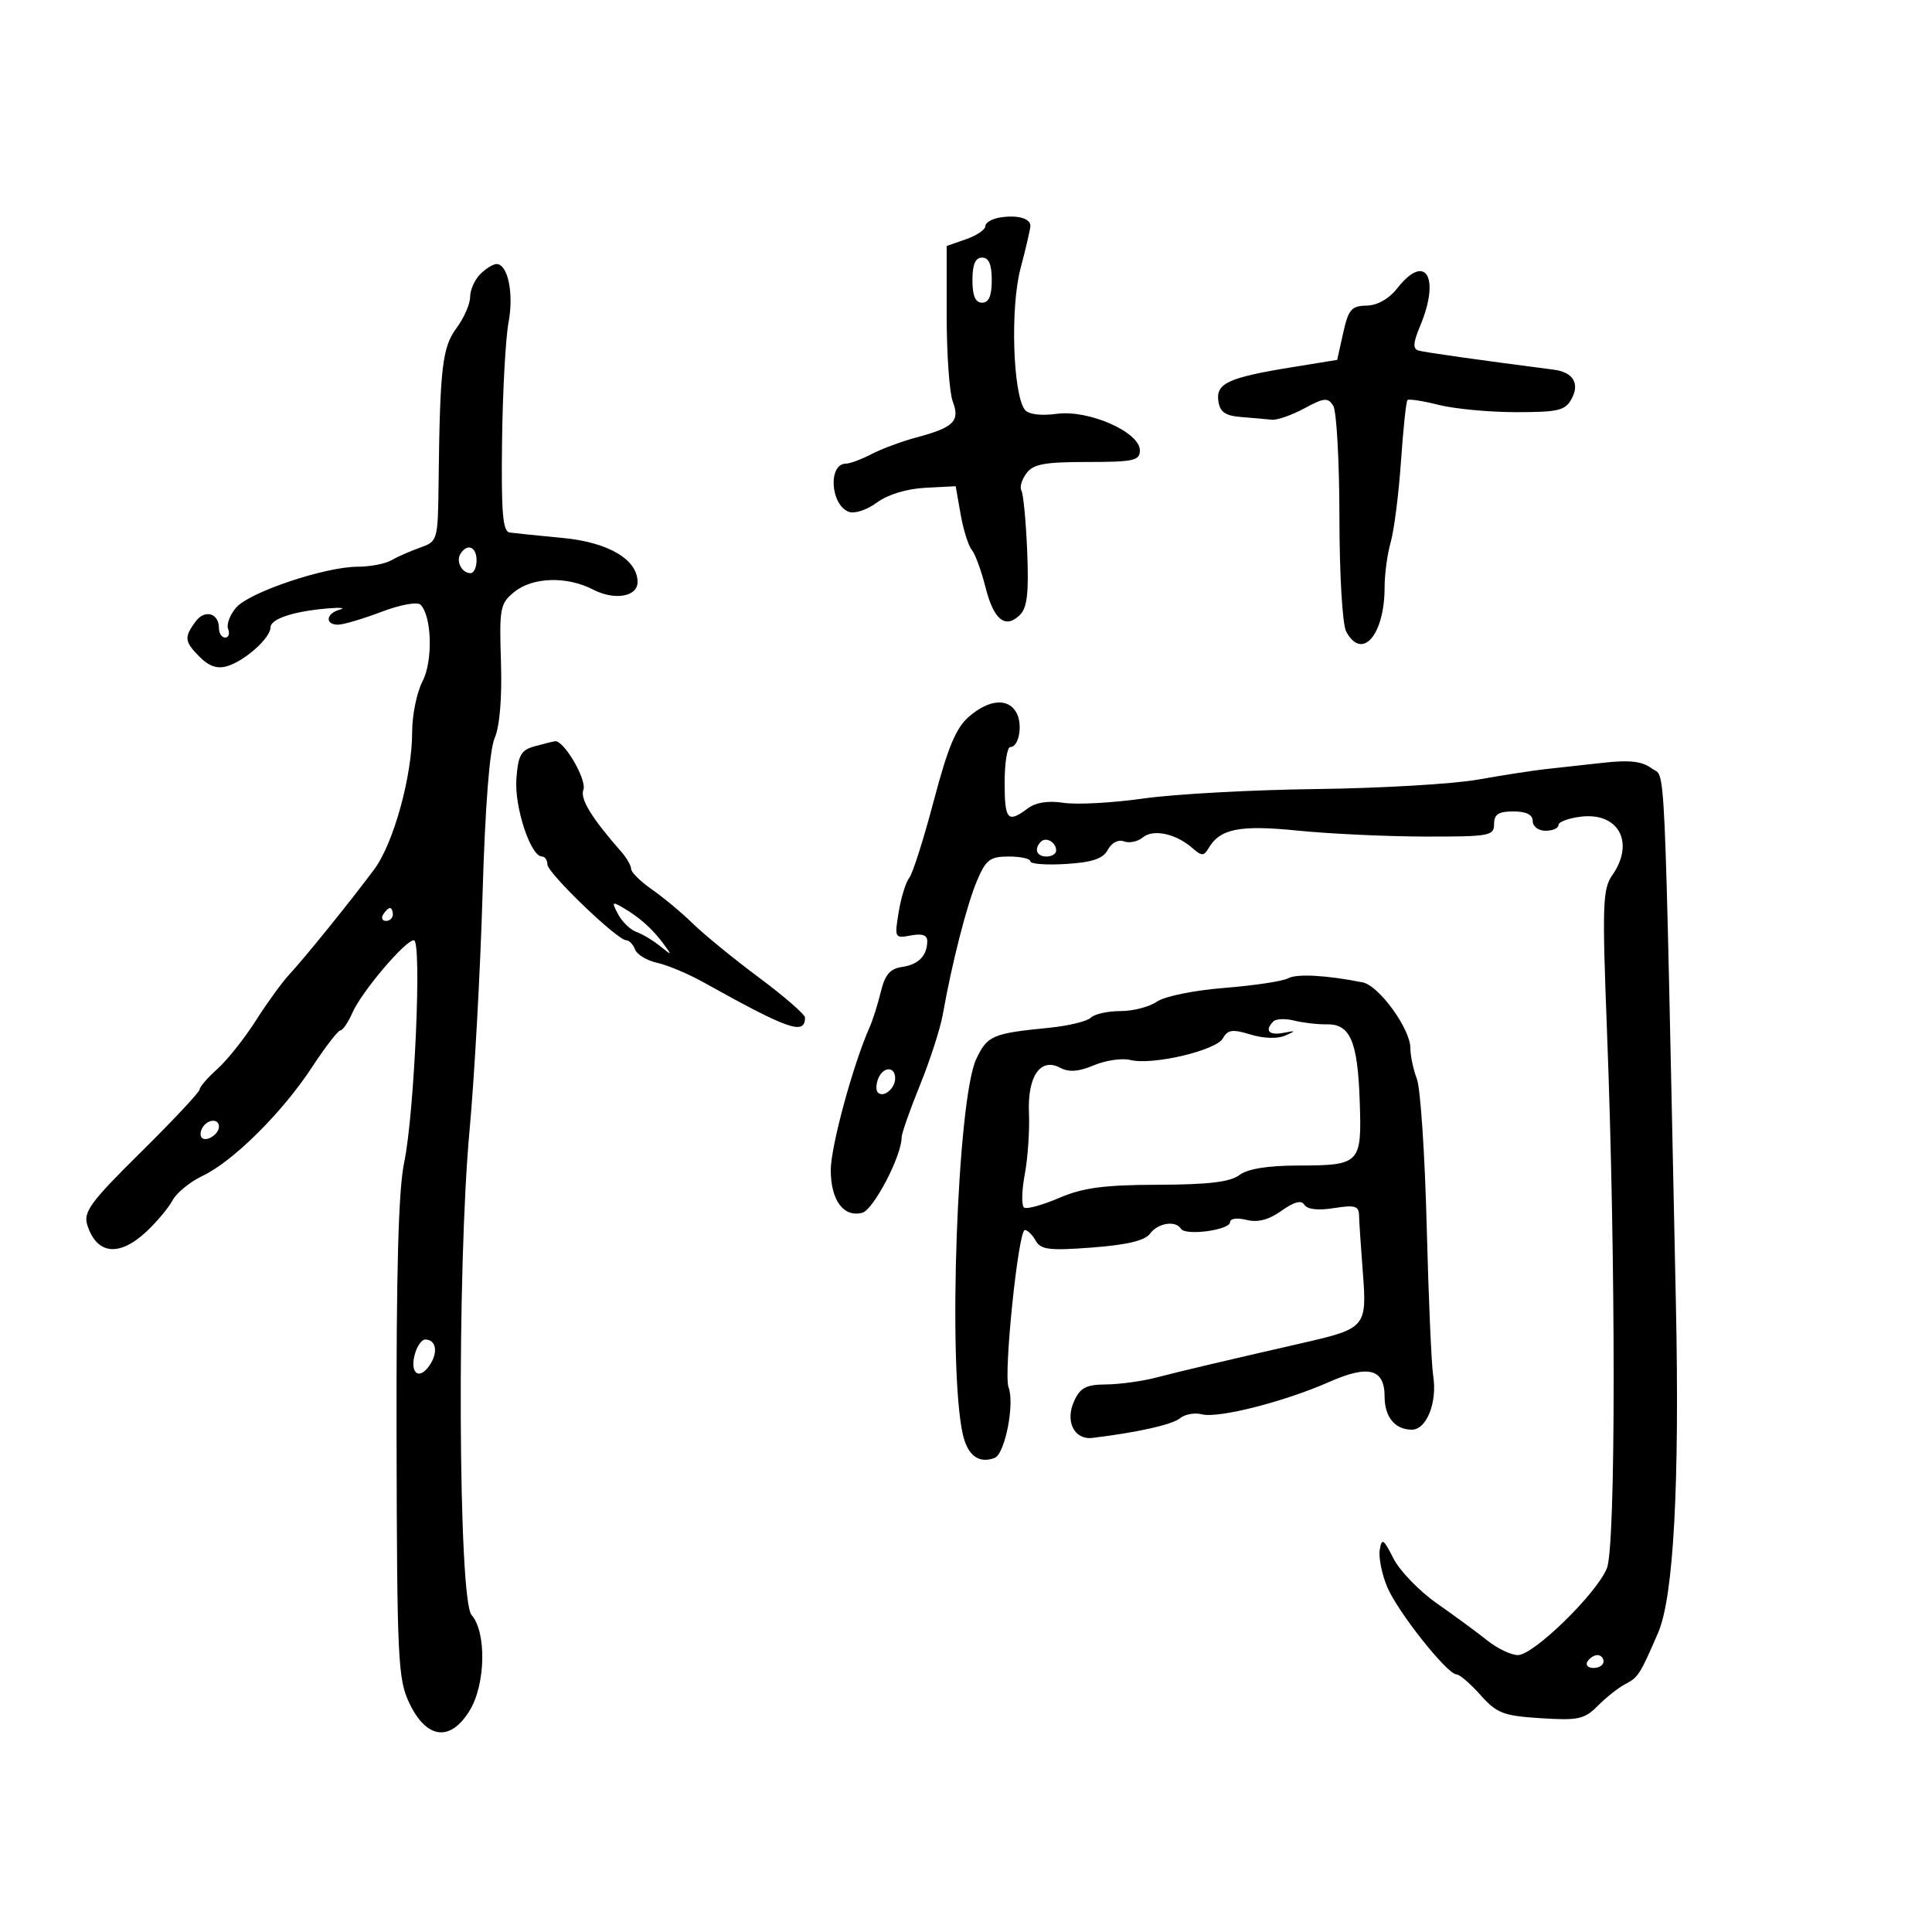 <svg xmlns="http://www.w3.org/2000/svg" width="300" height="300" viewBox="0 0 300 300" version="1.1">
	<path d="M 155.250 33.775 C 154.012 33.975, 153 34.581, 153 35.122 C 153 35.662, 151.650 36.575, 150 37.150 L 147 38.196 147 49.033 C 147 54.993, 147.426 60.989, 147.946 62.357 C 149.099 65.390, 148.104 66.376, 142.333 67.918 C 140.041 68.531, 136.891 69.697, 135.333 70.510 C 133.775 71.323, 131.986 71.990, 131.357 71.994 C 128.566 72.009, 128.938 78.379, 131.794 79.474 C 132.680 79.814, 134.624 79.175, 136.160 78.040 C 137.846 76.793, 140.783 75.896, 143.664 75.746 L 148.398 75.500 149.165 79.857 C 149.587 82.253, 150.364 84.734, 150.892 85.370 C 151.420 86.006, 152.381 88.628, 153.028 91.195 C 154.309 96.285, 156.128 97.729, 158.399 95.458 C 159.510 94.347, 159.771 91.983, 159.498 85.518 C 159.301 80.852, 158.898 76.643, 158.602 76.165 C 158.306 75.686, 158.649 74.494, 159.365 73.516 C 160.428 72.062, 162.158 71.737, 168.833 71.737 C 176.028 71.737, 177 71.523, 177 69.939 C 177 67.097, 169.054 63.595, 164.111 64.258 C 161.646 64.589, 159.721 64.352, 159.159 63.650 C 157.283 61.304, 156.854 47.771, 158.463 41.701 C 159.308 38.512, 160 35.523, 160 35.058 C 160 33.896, 157.941 33.340, 155.250 33.775 M 151 43.500 C 151 45.944, 151.452 47, 152.500 47 C 153.548 47, 154 45.944, 154 43.500 C 154 41.056, 153.548 40, 152.500 40 C 151.452 40, 151 41.056, 151 43.500 M 74.571 42.571 C 73.707 43.436, 73 45.029, 73 46.112 C 73 47.195, 72.053 49.362, 70.895 50.929 C 68.675 53.931, 68.312 57.036, 68.107 74.775 C 68.001 83.950, 67.971 84.060, 65.250 85.025 C 63.737 85.562, 61.719 86.451, 60.764 87 C 59.809 87.550, 57.455 88, 55.535 88 C 50.528 88, 38.817 91.921, 36.706 94.304 C 35.720 95.418, 35.143 96.930, 35.425 97.665 C 35.707 98.399, 35.501 99, 34.969 99 C 34.436 99, 34 98.352, 34 97.559 C 34 95.182, 31.791 94.565, 30.348 96.538 C 28.554 98.993, 28.636 99.636, 31.051 102.051 C 32.475 103.475, 33.775 103.899, 35.301 103.436 C 38.042 102.606, 42 99.059, 42 97.434 C 42 96.093, 45.603 94.905, 51 94.466 C 52.925 94.310, 53.712 94.399, 52.750 94.664 C 50.617 95.252, 50.422 97, 52.489 97 C 53.308 97, 56.330 96.107, 59.204 95.015 C 62.141 93.899, 64.808 93.408, 65.293 93.893 C 67.064 95.664, 67.249 102.619, 65.610 105.788 C 64.724 107.500, 64 111.032, 64 113.636 C 64 120.506, 61.116 130.958, 58.106 135 C 54.385 139.997, 47.314 148.747, 44.927 151.308 C 43.808 152.510, 41.462 155.744, 39.713 158.496 C 37.964 161.248, 35.288 164.613, 33.767 165.973 C 32.245 167.333, 31 168.772, 31 169.171 C 31 169.569, 26.909 173.936, 21.909 178.875 C 14.102 186.586, 12.921 188.181, 13.544 190.177 C 14.989 194.805, 18.491 195.214, 22.728 191.250 C 24.345 189.737, 26.177 187.546, 26.799 186.380 C 27.422 185.215, 29.513 183.510, 31.446 182.593 C 36.184 180.344, 43.827 172.762, 48.425 165.750 C 50.498 162.587, 52.491 160, 52.853 160 C 53.215 160, 54.063 158.754, 54.737 157.232 C 56.191 153.947, 62.935 146, 64.269 146 C 65.535 146, 64.352 172.956, 62.752 180.553 C 61.870 184.745, 61.523 197.418, 61.578 223.500 C 61.651 257.863, 61.794 260.785, 63.580 264.500 C 66.244 270.040, 69.910 270.499, 72.897 265.667 C 75.408 261.604, 75.585 253.488, 73.222 250.764 C 71.149 248.376, 70.938 196.921, 72.913 175.500 C 73.673 167.250, 74.579 150.825, 74.926 139 C 75.329 125.272, 76.012 116.447, 76.816 114.586 C 77.604 112.761, 77.968 108.337, 77.788 102.752 C 77.519 94.411, 77.653 93.708, 79.861 91.916 C 82.716 89.599, 88.018 89.441, 92.100 91.552 C 95.427 93.272, 99 92.669, 99 90.387 C 99 86.877, 94.477 84.208, 87.390 83.534 C 83.601 83.174, 79.889 82.794, 79.143 82.690 C 78.063 82.539, 77.821 79.629, 77.959 68.500 C 78.054 60.800, 78.508 52.500, 78.967 50.055 C 79.810 45.570, 78.866 41, 77.096 41 C 76.572 41, 75.436 41.707, 74.571 42.571 M 217.018 44.704 C 215.676 46.410, 213.898 47.424, 212.196 47.454 C 209.857 47.494, 209.377 48.055, 208.570 51.691 L 207.640 55.883 200.570 57.030 C 190.763 58.622, 188.793 59.527, 189.182 62.260 C 189.427 63.988, 190.243 64.559, 192.750 64.758 C 194.537 64.900, 196.667 65.088, 197.483 65.175 C 198.299 65.262, 200.566 64.472, 202.521 63.419 C 205.627 61.746, 206.195 61.693, 207.023 63.002 C 207.543 63.826, 207.976 71.617, 207.985 80.316 C 207.993 89.274, 208.449 96.970, 209.035 98.066 C 211.493 102.659, 215 98.609, 215 91.178 C 215 89.148, 215.429 85.991, 215.953 84.163 C 216.477 82.335, 217.192 76.713, 217.540 71.670 C 217.889 66.626, 218.342 62.330, 218.549 62.122 C 218.755 61.914, 220.940 62.251, 223.405 62.872 C 225.869 63.492, 231.271 64, 235.408 64 C 242.034 64, 243.064 63.749, 244.057 61.893 C 245.327 59.521, 244.249 57.788, 241.266 57.403 C 229.800 55.924, 221.272 54.717, 220.283 54.435 C 219.357 54.171, 219.416 53.248, 220.533 50.576 C 223.674 43.059, 221.357 39.188, 217.018 44.704 M 71.500 86 C 70.771 87.180, 71.717 89, 73.059 89 C 73.577 89, 74 88.100, 74 87 C 74 84.891, 72.545 84.309, 71.500 86 M 150.481 111.263 C 148.454 113.006, 147.196 116.003, 145.003 124.316 C 143.438 130.250, 141.723 135.644, 141.192 136.303 C 140.661 136.961, 139.920 139.356, 139.546 141.624 C 138.884 145.642, 138.933 145.736, 141.433 145.257 C 143.180 144.924, 143.995 145.203, 143.985 146.133 C 143.959 148.416, 142.626 149.780, 140.059 150.149 C 138.213 150.415, 137.413 151.352, 136.774 154 C 136.310 155.925, 135.528 158.400, 135.037 159.500 C 132.483 165.224, 129 178.021, 129 181.682 C 129 186.378, 130.988 189.078, 133.887 188.319 C 135.636 187.862, 139.995 179.523, 140.003 176.617 C 140.005 176.002, 141.287 172.350, 142.852 168.500 C 144.417 164.650, 146.015 159.700, 146.403 157.500 C 147.790 149.641, 150.144 140.439, 151.711 136.750 C 153.100 133.480, 153.733 133, 156.652 133 C 158.493 133, 159.999 133.338, 159.999 133.750 C 159.998 134.162, 162.480 134.345, 165.513 134.157 C 169.648 133.899, 171.280 133.345, 172.030 131.944 C 172.614 130.852, 173.653 130.314, 174.528 130.649 C 175.352 130.965, 176.673 130.686, 177.465 130.029 C 179.081 128.688, 182.601 129.448, 185.159 131.691 C 186.593 132.948, 186.933 132.952, 187.659 131.719 C 189.462 128.659, 192.474 128.068, 201.600 128.984 C 206.495 129.476, 215.338 129.888, 221.250 129.901 C 231.272 129.923, 232 129.791, 232 127.962 C 232 126.449, 232.686 126, 235 126 C 237 126, 238 126.500, 238 127.500 C 238 128.333, 238.889 129, 240 129 C 241.100 129, 242 128.599, 242 128.109 C 242 127.620, 243.586 127.034, 245.524 126.807 C 251.372 126.125, 253.882 130.868, 250.345 135.918 C 248.863 138.033, 248.777 140.543, 249.524 159.890 C 250.918 196.005, 250.915 240.064, 249.519 243.514 C 247.923 247.459, 238.144 257, 235.697 257 C 234.647 257, 232.522 255.988, 230.975 254.750 C 229.427 253.512, 225.907 250.925, 223.153 249 C 220.399 247.075, 217.349 243.925, 216.376 242 C 214.828 238.939, 214.561 238.770, 214.247 240.648 C 214.049 241.829, 214.569 244.425, 215.401 246.418 C 217.008 250.264, 224.728 260, 226.171 260 C 226.642 260, 228.313 261.437, 229.882 263.194 C 232.430 266.046, 233.436 266.433, 239.259 266.804 C 245.083 267.175, 246.031 266.967, 248.122 264.860 C 249.410 263.562, 251.327 262.050, 252.383 261.500 C 254.391 260.455, 254.673 260.012, 257.484 253.500 C 259.875 247.960, 260.822 230.408, 260.234 202.500 C 258.376 114.214, 258.679 120.969, 256.500 119.332 C 255.013 118.214, 253.089 117.985, 249 118.437 C 245.975 118.772, 241.925 119.218, 240 119.428 C 238.075 119.638, 233.350 120.370, 229.500 121.055 C 225.650 121.739, 214.366 122.400, 204.424 122.522 C 194.482 122.644, 182.408 123.303, 177.593 123.987 C 172.777 124.670, 167.187 124.975, 165.169 124.664 C 162.751 124.291, 160.838 124.593, 159.559 125.549 C 156.464 127.862, 156 127.334, 156 121.500 C 156 118.475, 156.398 116, 156.883 116 C 158.237 116, 158.851 112.486, 157.820 110.642 C 156.535 108.347, 153.580 108.597, 150.481 111.263 M 83 115.890 C 80.889 116.472, 80.451 117.264, 80.183 120.979 C 79.870 125.329, 82.402 133, 84.152 133 C 84.618 133, 85 133.554, 85 134.232 C 85 135.554, 95.862 146, 97.237 146 C 97.691 146, 98.311 146.648, 98.615 147.439 C 98.919 148.230, 100.474 149.165, 102.072 149.516 C 103.669 149.867, 106.894 151.223, 109.238 152.530 C 122.488 159.918, 125 160.790, 125 158.002 C 125 157.518, 121.793 154.732, 117.873 151.811 C 113.953 148.890, 109.341 145.126, 107.623 143.446 C 105.905 141.766, 103.037 139.373, 101.250 138.128 C 99.463 136.883, 98 135.444, 98 134.932 C 98 134.419, 97.309 133.213, 96.463 132.250 C 91.847 126.992, 90.046 124.045, 90.587 122.634 C 91.172 121.111, 87.541 114.901, 86.182 115.100 C 85.807 115.155, 84.375 115.510, 83 115.890 M 161.639 130.694 C 160.513 131.820, 160.954 133, 162.500 133 C 163.325 133, 164 132.577, 164 132.059 C 164 130.798, 162.438 129.895, 161.639 130.694 M 95.990 141.981 C 96.617 143.153, 97.889 144.381, 98.815 144.708 C 99.742 145.036, 101.392 146.023, 102.483 146.902 C 104.379 148.431, 104.401 148.413, 102.983 146.500 C 101.268 144.187, 99.260 142.407, 96.674 140.907 C 95.037 139.958, 94.966 140.069, 95.990 141.981 M 59.500 142 C 59.160 142.550, 59.359 143, 59.941 143 C 60.523 143, 61 142.550, 61 142 C 61 141.450, 60.802 141, 60.559 141 C 60.316 141, 59.840 141.450, 59.500 142 M 200 151.914 C 199.175 152.366, 194.729 153.035, 190.120 153.402 C 185.415 153.776, 180.823 154.711, 179.648 155.534 C 178.497 156.340, 175.945 157, 173.977 157 C 172.010 157, 169.938 157.462, 169.373 158.027 C 168.809 158.591, 165.906 159.295, 162.923 159.591 C 154.085 160.467, 153.327 160.792, 151.593 164.445 C 148.645 170.659, 147.150 212.168, 149.497 222.683 C 150.240 226.012, 151.996 227.322, 154.452 226.380 C 156.051 225.766, 157.585 217.966, 156.607 215.418 C 155.812 213.345, 158.125 191, 159.135 191 C 159.556 191, 160.317 191.744, 160.826 192.654 C 161.611 194.057, 162.939 194.218, 169.595 193.714 C 175.016 193.304, 177.791 192.639, 178.579 191.561 C 179.794 189.900, 182.552 189.466, 183.380 190.806 C 184.077 191.934, 191 191.003, 191 189.782 C 191 189.211, 192.091 189.057, 193.551 189.423 C 195.308 189.864, 196.998 189.425, 198.981 188.014 C 200.969 186.598, 202.075 186.312, 202.555 187.090 C 202.992 187.796, 204.695 187.985, 207.126 187.596 C 210.386 187.075, 211.006 187.256, 211.035 188.738 C 211.055 189.707, 211.317 193.676, 211.619 197.558 C 212.278 206.024, 212.049 206.298, 202.457 208.493 C 189.682 211.418, 183.533 212.870, 179.500 213.915 C 177.300 214.486, 173.803 214.963, 171.729 214.976 C 168.658 214.996, 167.739 215.479, 166.783 217.578 C 165.357 220.707, 166.810 223.614, 169.631 223.276 C 176.539 222.446, 182.037 221.215, 183.221 220.232 C 183.982 219.600, 185.516 219.322, 186.631 219.614 C 189.163 220.276, 199.465 217.654, 206.426 214.575 C 212.501 211.888, 215 212.551, 215 216.850 C 215 220.030, 216.616 222, 219.225 222 C 221.526 222, 223.206 217.765, 222.545 213.627 C 222.271 211.907, 221.817 201.432, 221.536 190.349 C 221.255 179.266, 220.570 168.999, 220.013 167.534 C 219.456 166.069, 219 163.911, 219 162.739 C 219 159.758, 214.130 153.049, 211.601 152.545 C 205.973 151.423, 201.356 151.172, 200 151.914 M 197.738 158.596 C 196.330 160.003, 197.012 160.811, 199.250 160.386 C 201.270 160.003, 201.299 160.047, 199.532 160.819 C 198.373 161.326, 196.174 161.253, 194.183 160.641 C 191.380 159.781, 190.645 159.882, 189.889 161.233 C 188.825 163.135, 178.927 165.450, 175.518 164.594 C 174.244 164.274, 171.699 164.643, 169.864 165.415 C 167.498 166.410, 165.981 166.525, 164.647 165.811 C 161.559 164.158, 159.526 167.105, 159.777 172.872 C 159.893 175.548, 159.598 179.830, 159.120 182.387 C 158.642 184.945, 158.604 187.255, 159.035 187.522 C 159.467 187.788, 161.922 187.105, 164.493 186.003 C 168.172 184.426, 171.433 183.993, 179.833 183.968 C 187.624 183.945, 191.023 183.541, 192.441 182.468 C 193.717 181.504, 196.803 180.995, 201.441 180.985 C 211.265 180.963, 211.469 180.752, 211.134 170.933 C 210.819 161.680, 209.655 158.982, 206.011 159.056 C 204.630 159.084, 202.370 158.826, 200.988 158.482 C 199.606 158.139, 198.144 158.190, 197.738 158.596 M 136.345 167.543 C 136.019 168.392, 136.004 169.337, 136.310 169.643 C 137.186 170.519, 139 169.034, 139 167.441 C 139 165.522, 137.092 165.596, 136.345 167.543 M 31.459 175.067 C 31.096 175.653, 31.040 176.373, 31.333 176.667 C 32.050 177.383, 34 176.121, 34 174.941 C 34 173.663, 32.274 173.748, 31.459 175.067 M 64.503 209.991 C 63.522 213.080, 64.975 214.480, 66.662 212.072 C 68.082 210.044, 67.754 208, 66.008 208 C 65.528 208, 64.850 208.896, 64.503 209.991 M 246.500 258 C 246.160 258.550, 246.584 259, 247.441 259 C 248.298 259, 249 258.550, 249 258 C 249 257.450, 248.577 257, 248.059 257 C 247.541 257, 246.840 257.450, 246.500 258" stroke="none" fill="black" fill-rule="evenodd"/>
</svg>